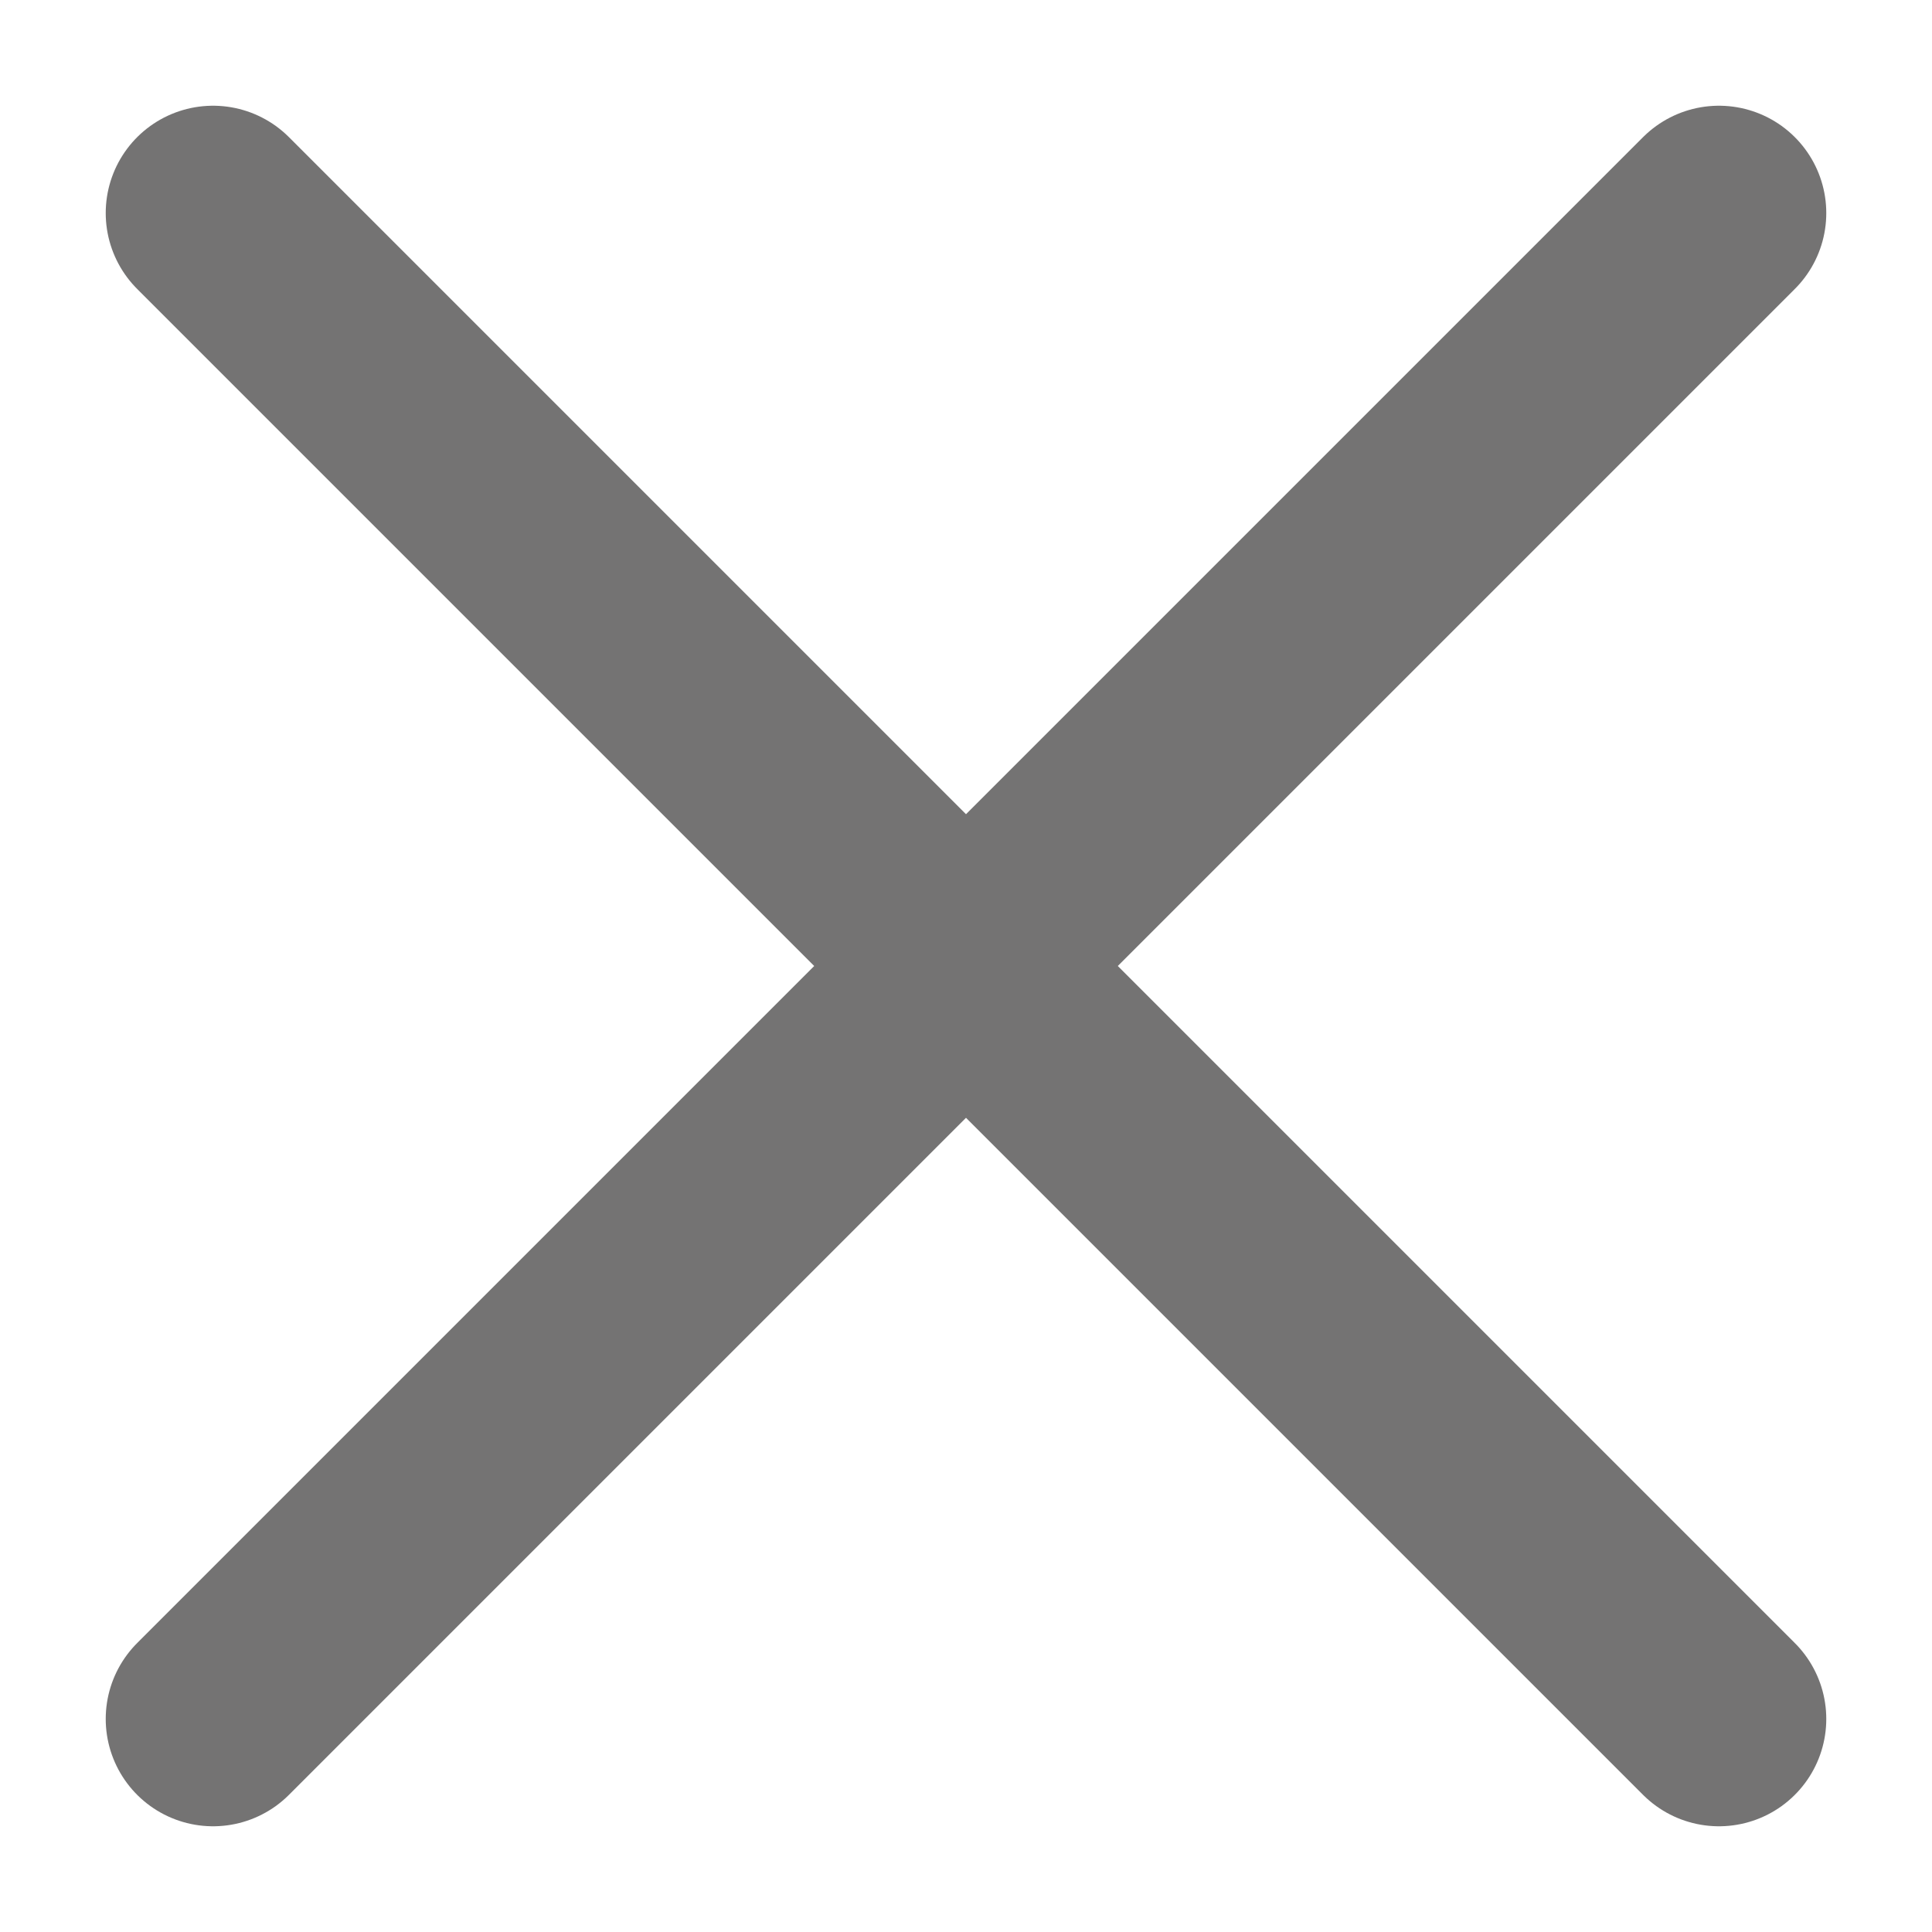 <svg width="18" height="18" viewBox="0 0 18 18" fill="none" xmlns="http://www.w3.org/2000/svg">
<path id="Caminho 1055" d="M16.015 1.985L1.985 16.015M1.985 1.985L16.015 16.015" stroke="#747373" stroke-width="2" stroke-linecap="round" stroke-linejoin="round"/>
</svg>

